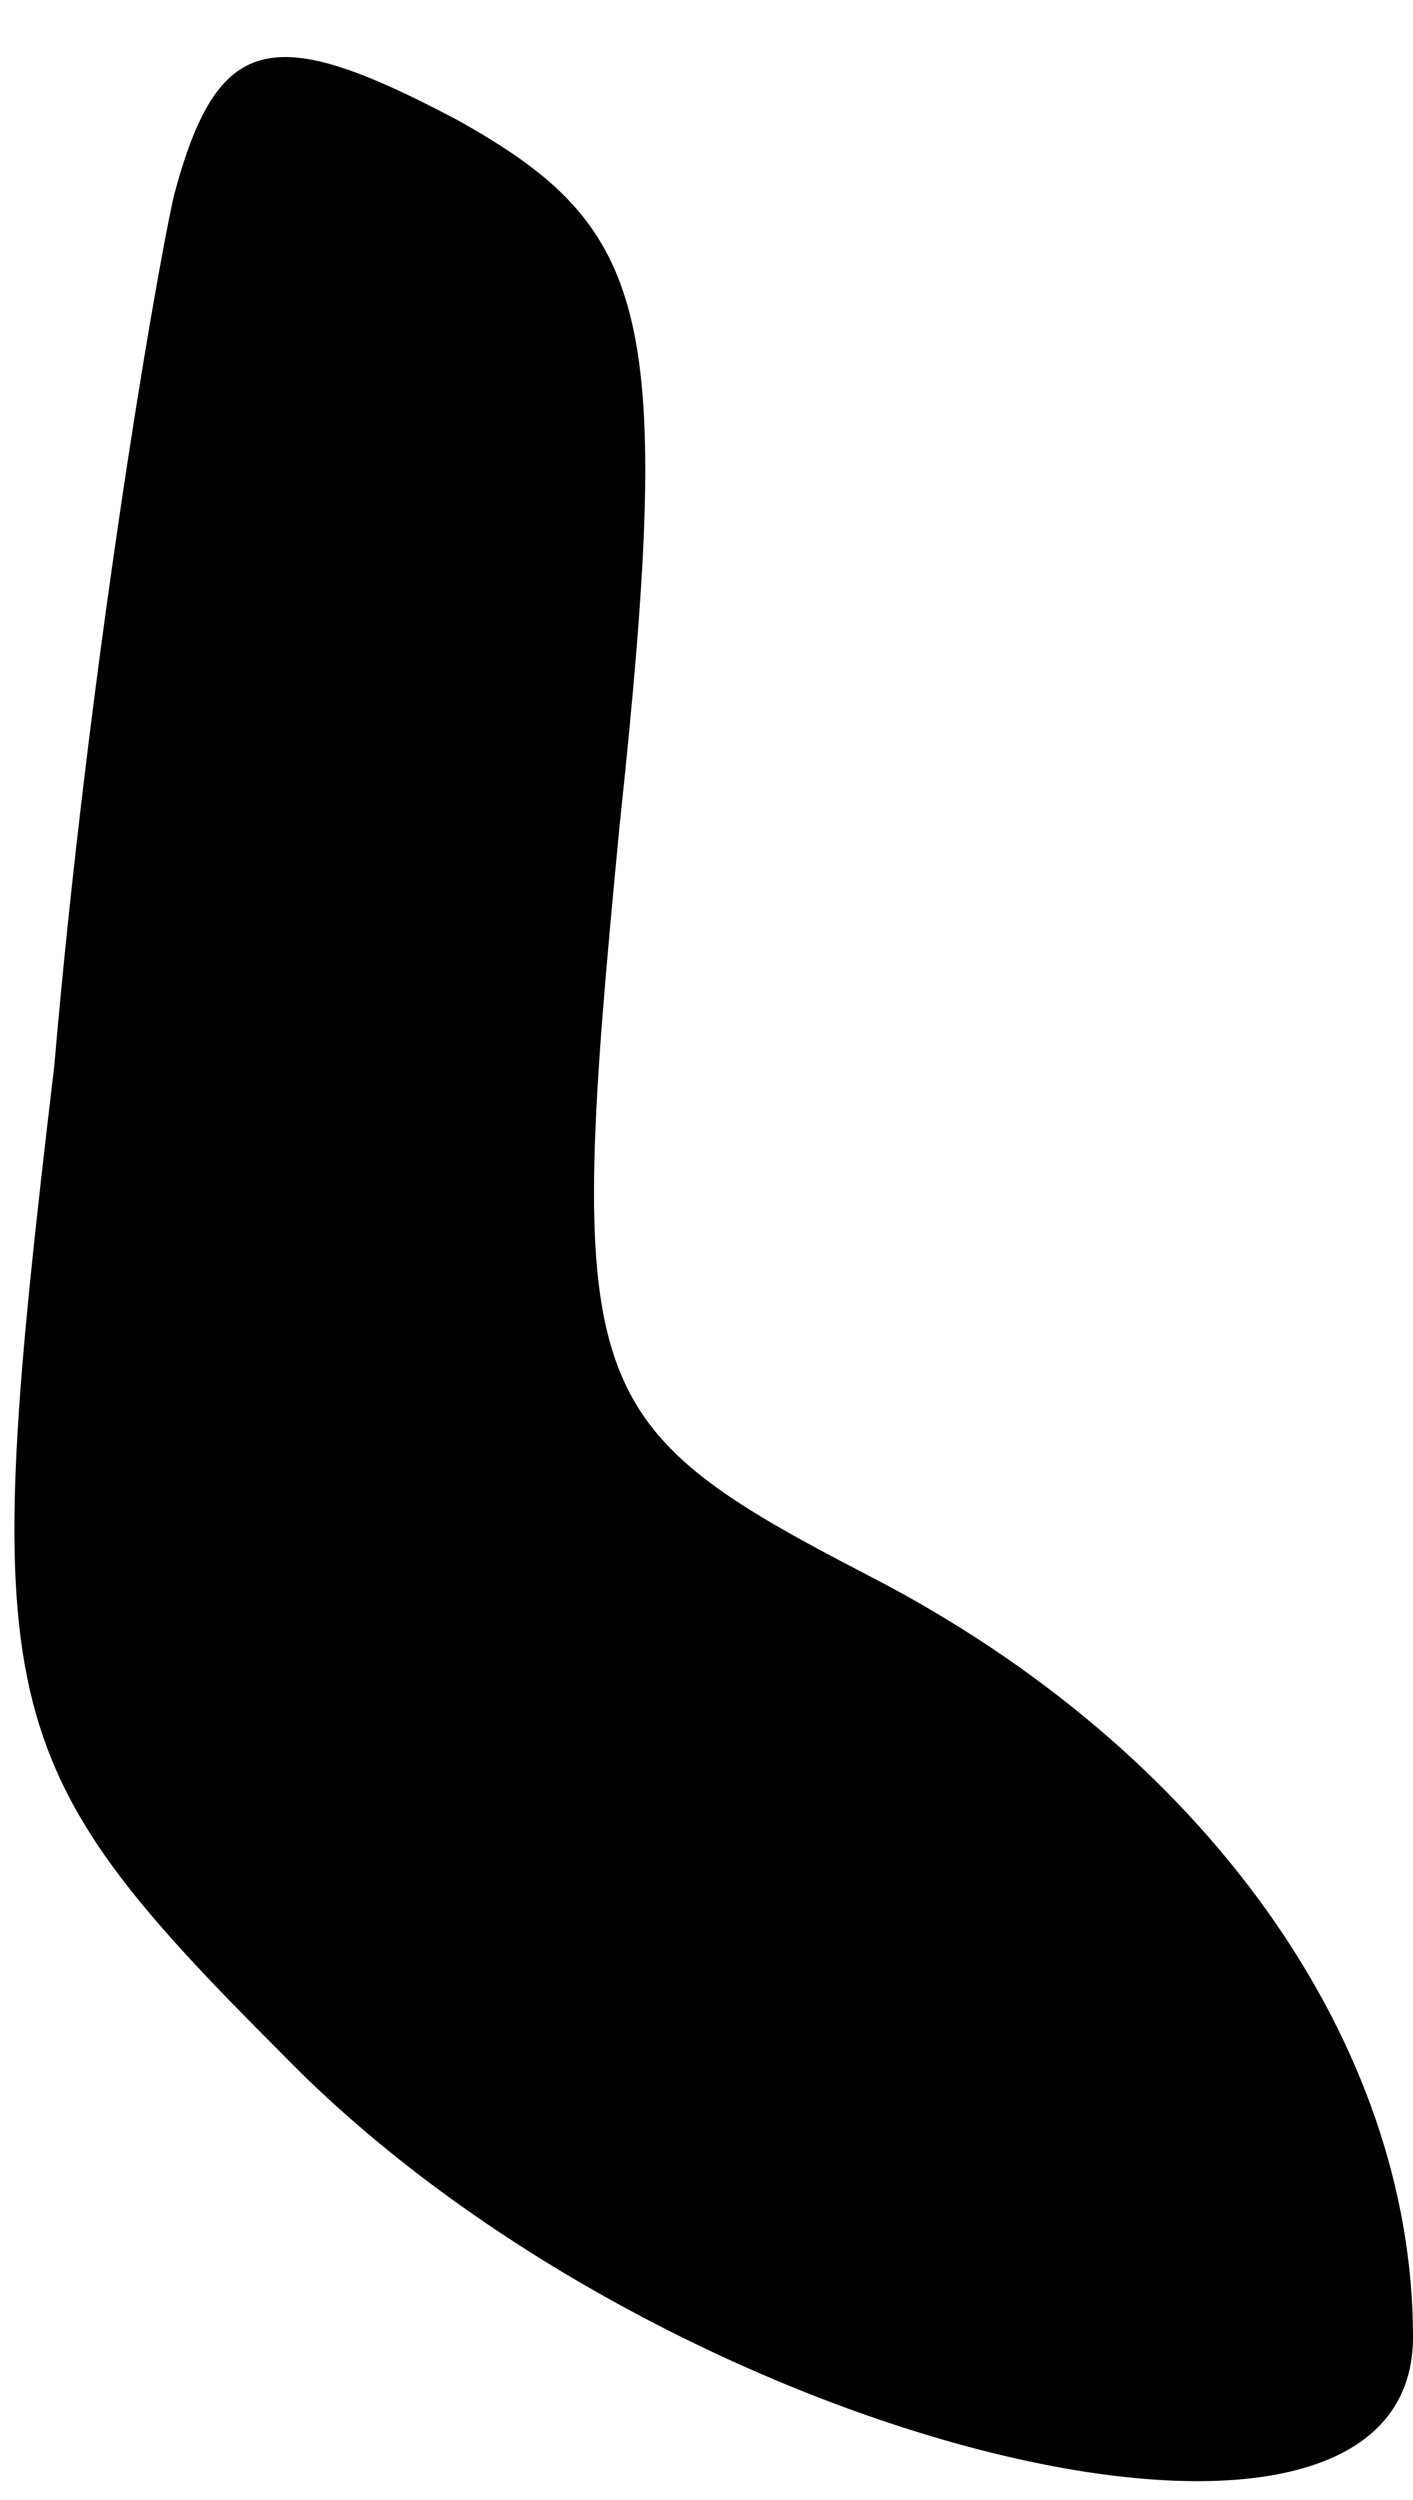 <?xml version="1.0" standalone="no"?>
<!DOCTYPE svg PUBLIC "-//W3C//DTD SVG 20010904//EN"
 "http://www.w3.org/TR/2001/REC-SVG-20010904/DTD/svg10.dtd">
<svg version="1.0" xmlns="http://www.w3.org/2000/svg"
 width="13pt" height="23pt" viewBox="0 0 13 23"
 preserveAspectRatio="xMidYMid meet">
<g transform="translate(0,23) scale(0.1,-0.1)"
fill="#000000" stroke="none">
<path fill="#000000" stroke="none" d="M16 212 c-2 -9 -8 -45 -11 -80 -7 -59
-6 -64 21 -91 35 -36 104 -53 104 -26 0 27 -19 54 -50 70 -27 14 -28 17 -23
69 5 47 3 55 -15 65 -17 9 -22 8 -26 -7z"/>
</g>
</svg>
